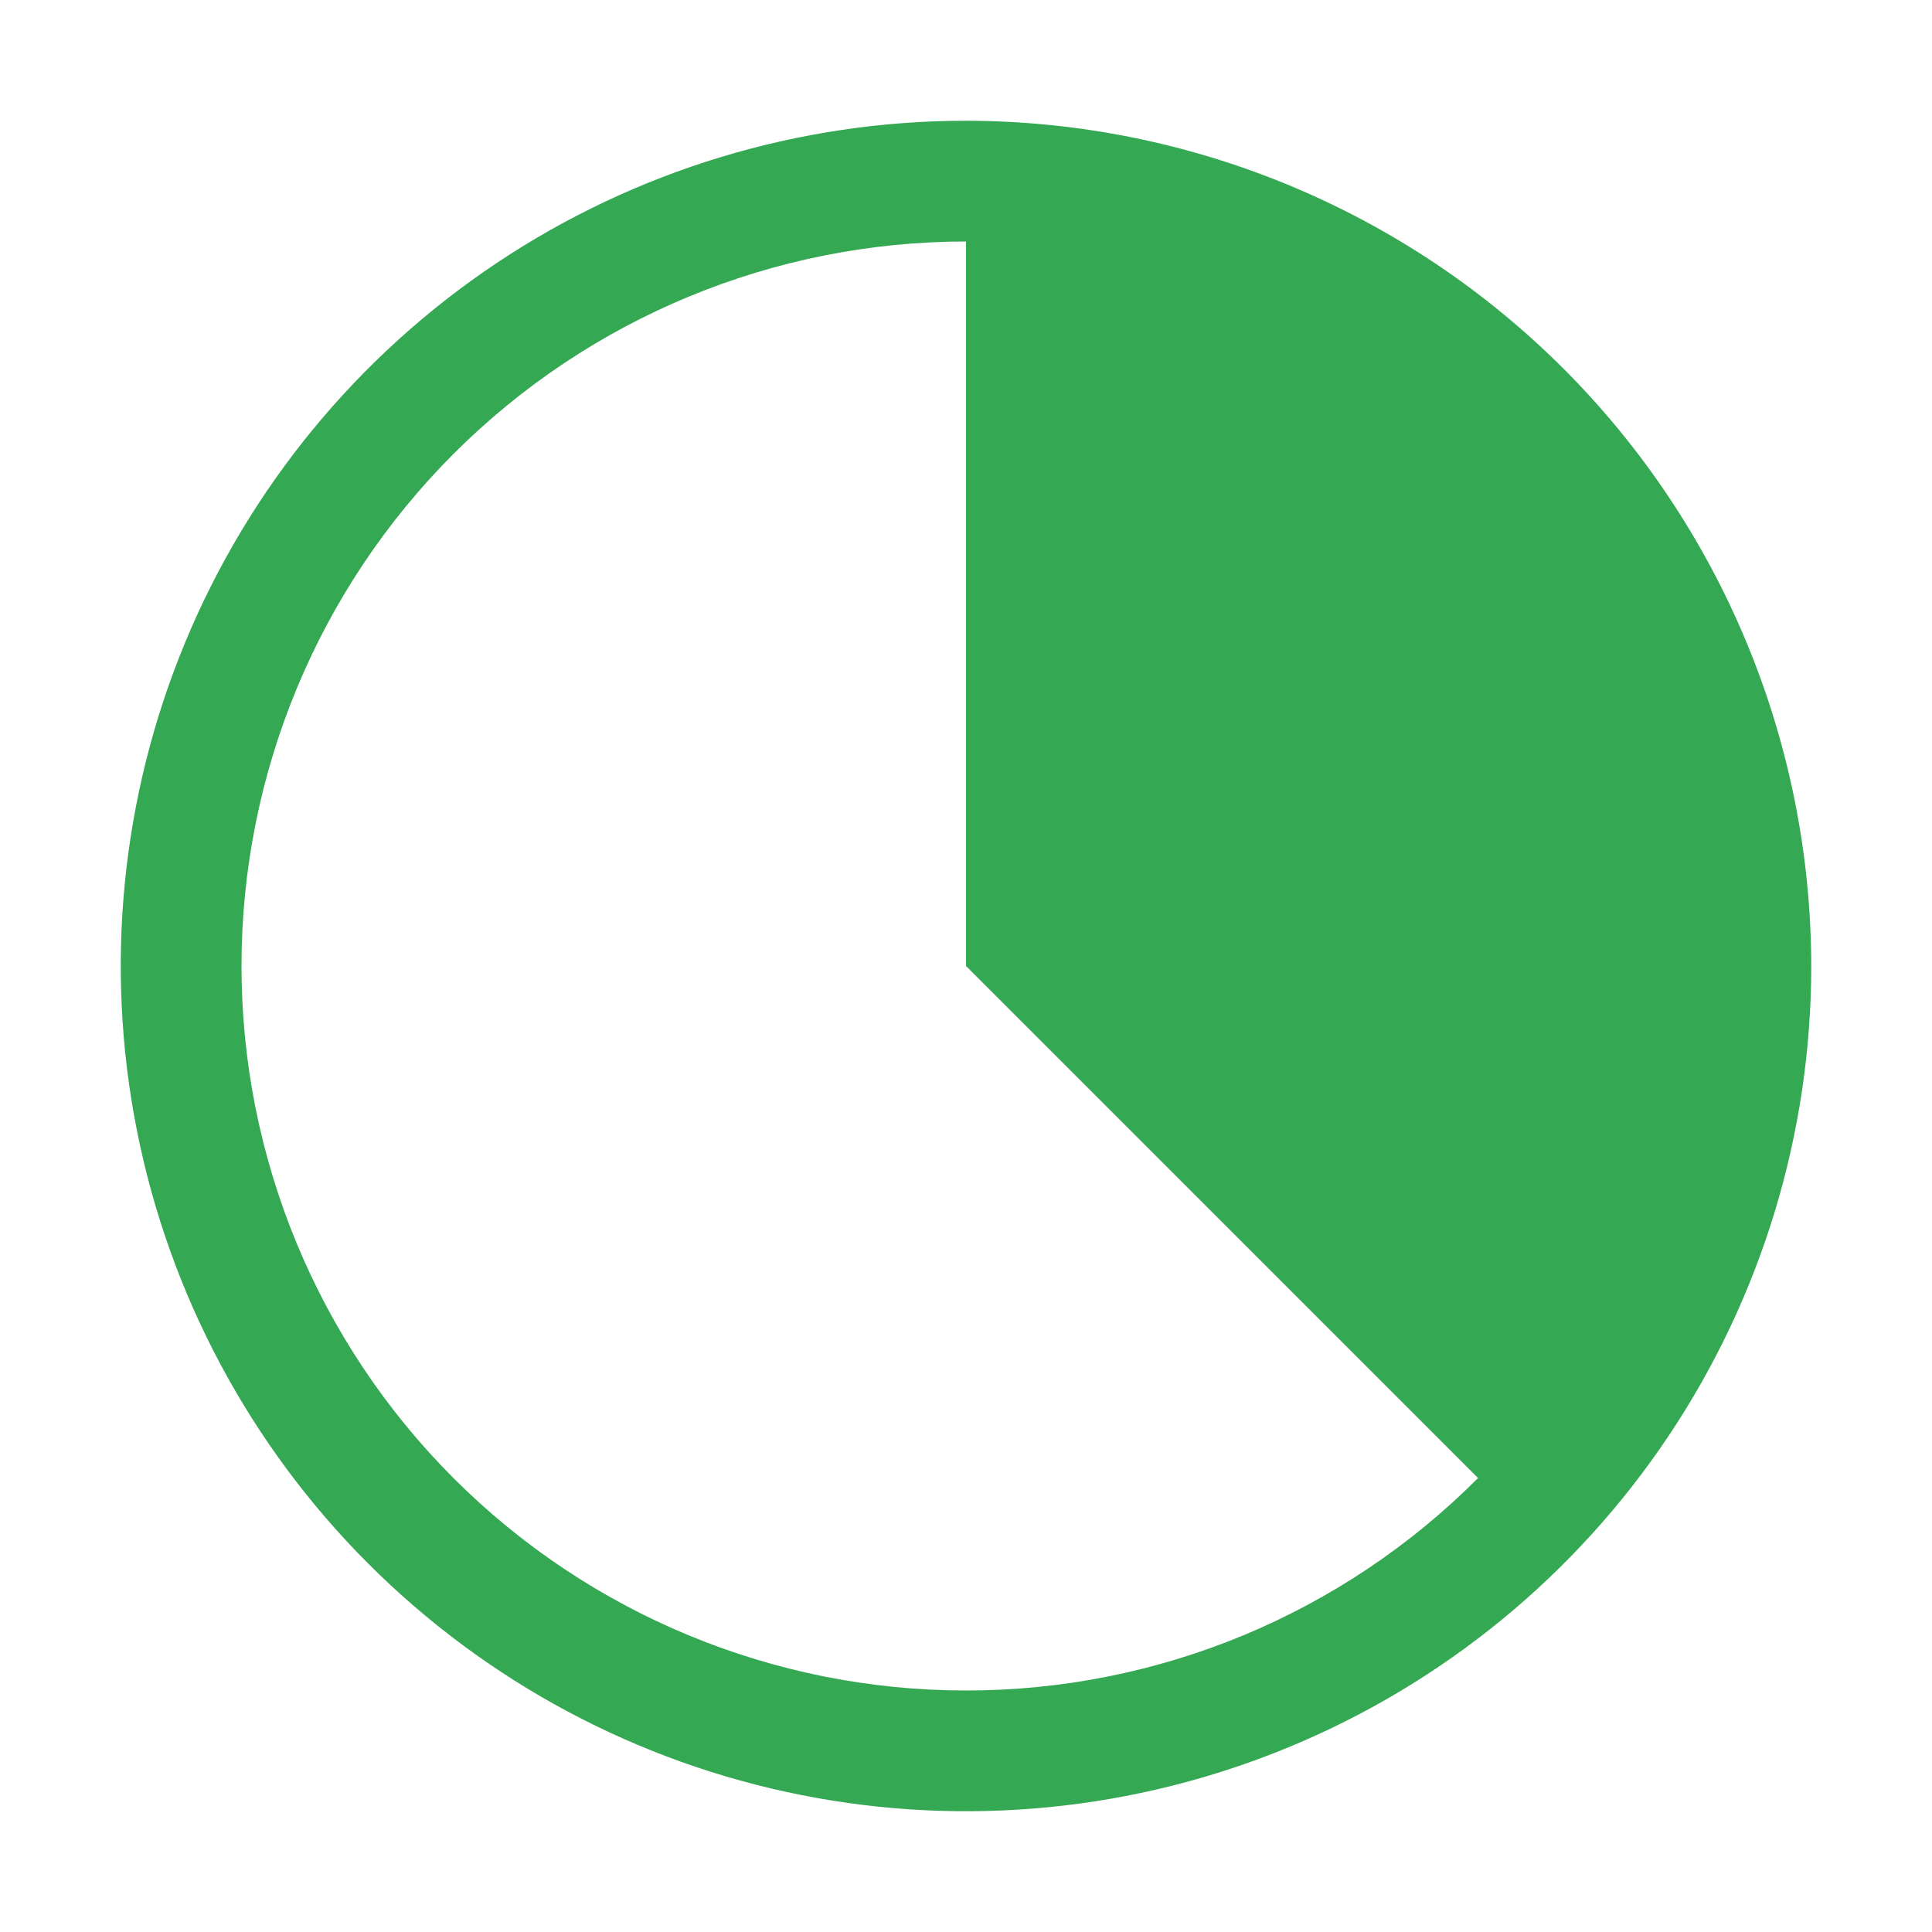 <svg width="36" height="36" viewBox="0 0 36 36" fill="none" xmlns="http://www.w3.org/2000/svg">
<path d="M18 2.25C14.885 2.25 11.84 3.174 9.25 4.904C6.66 6.635 4.641 9.095 3.449 11.973C2.257 14.851 1.945 18.017 2.553 21.073C3.16 24.128 4.66 26.934 6.863 29.137C9.066 31.34 11.872 32.84 14.927 33.447C17.983 34.055 21.149 33.743 24.027 32.551C26.905 31.359 29.365 29.34 31.096 26.75C32.826 24.16 33.75 21.115 33.75 18C33.745 13.824 32.084 9.821 29.132 6.868C26.179 3.916 22.176 2.255 18 2.25ZM18 31.5C14.42 31.5 10.986 30.078 8.454 27.546C5.922 25.014 4.5 21.58 4.5 18C4.5 14.42 5.922 10.986 8.454 8.454C10.986 5.922 14.42 4.5 18 4.5V18L27.541 27.541C26.29 28.797 24.803 29.793 23.166 30.473C21.528 31.152 19.773 31.501 18 31.5Z" fill="#34A853"/>
</svg>
